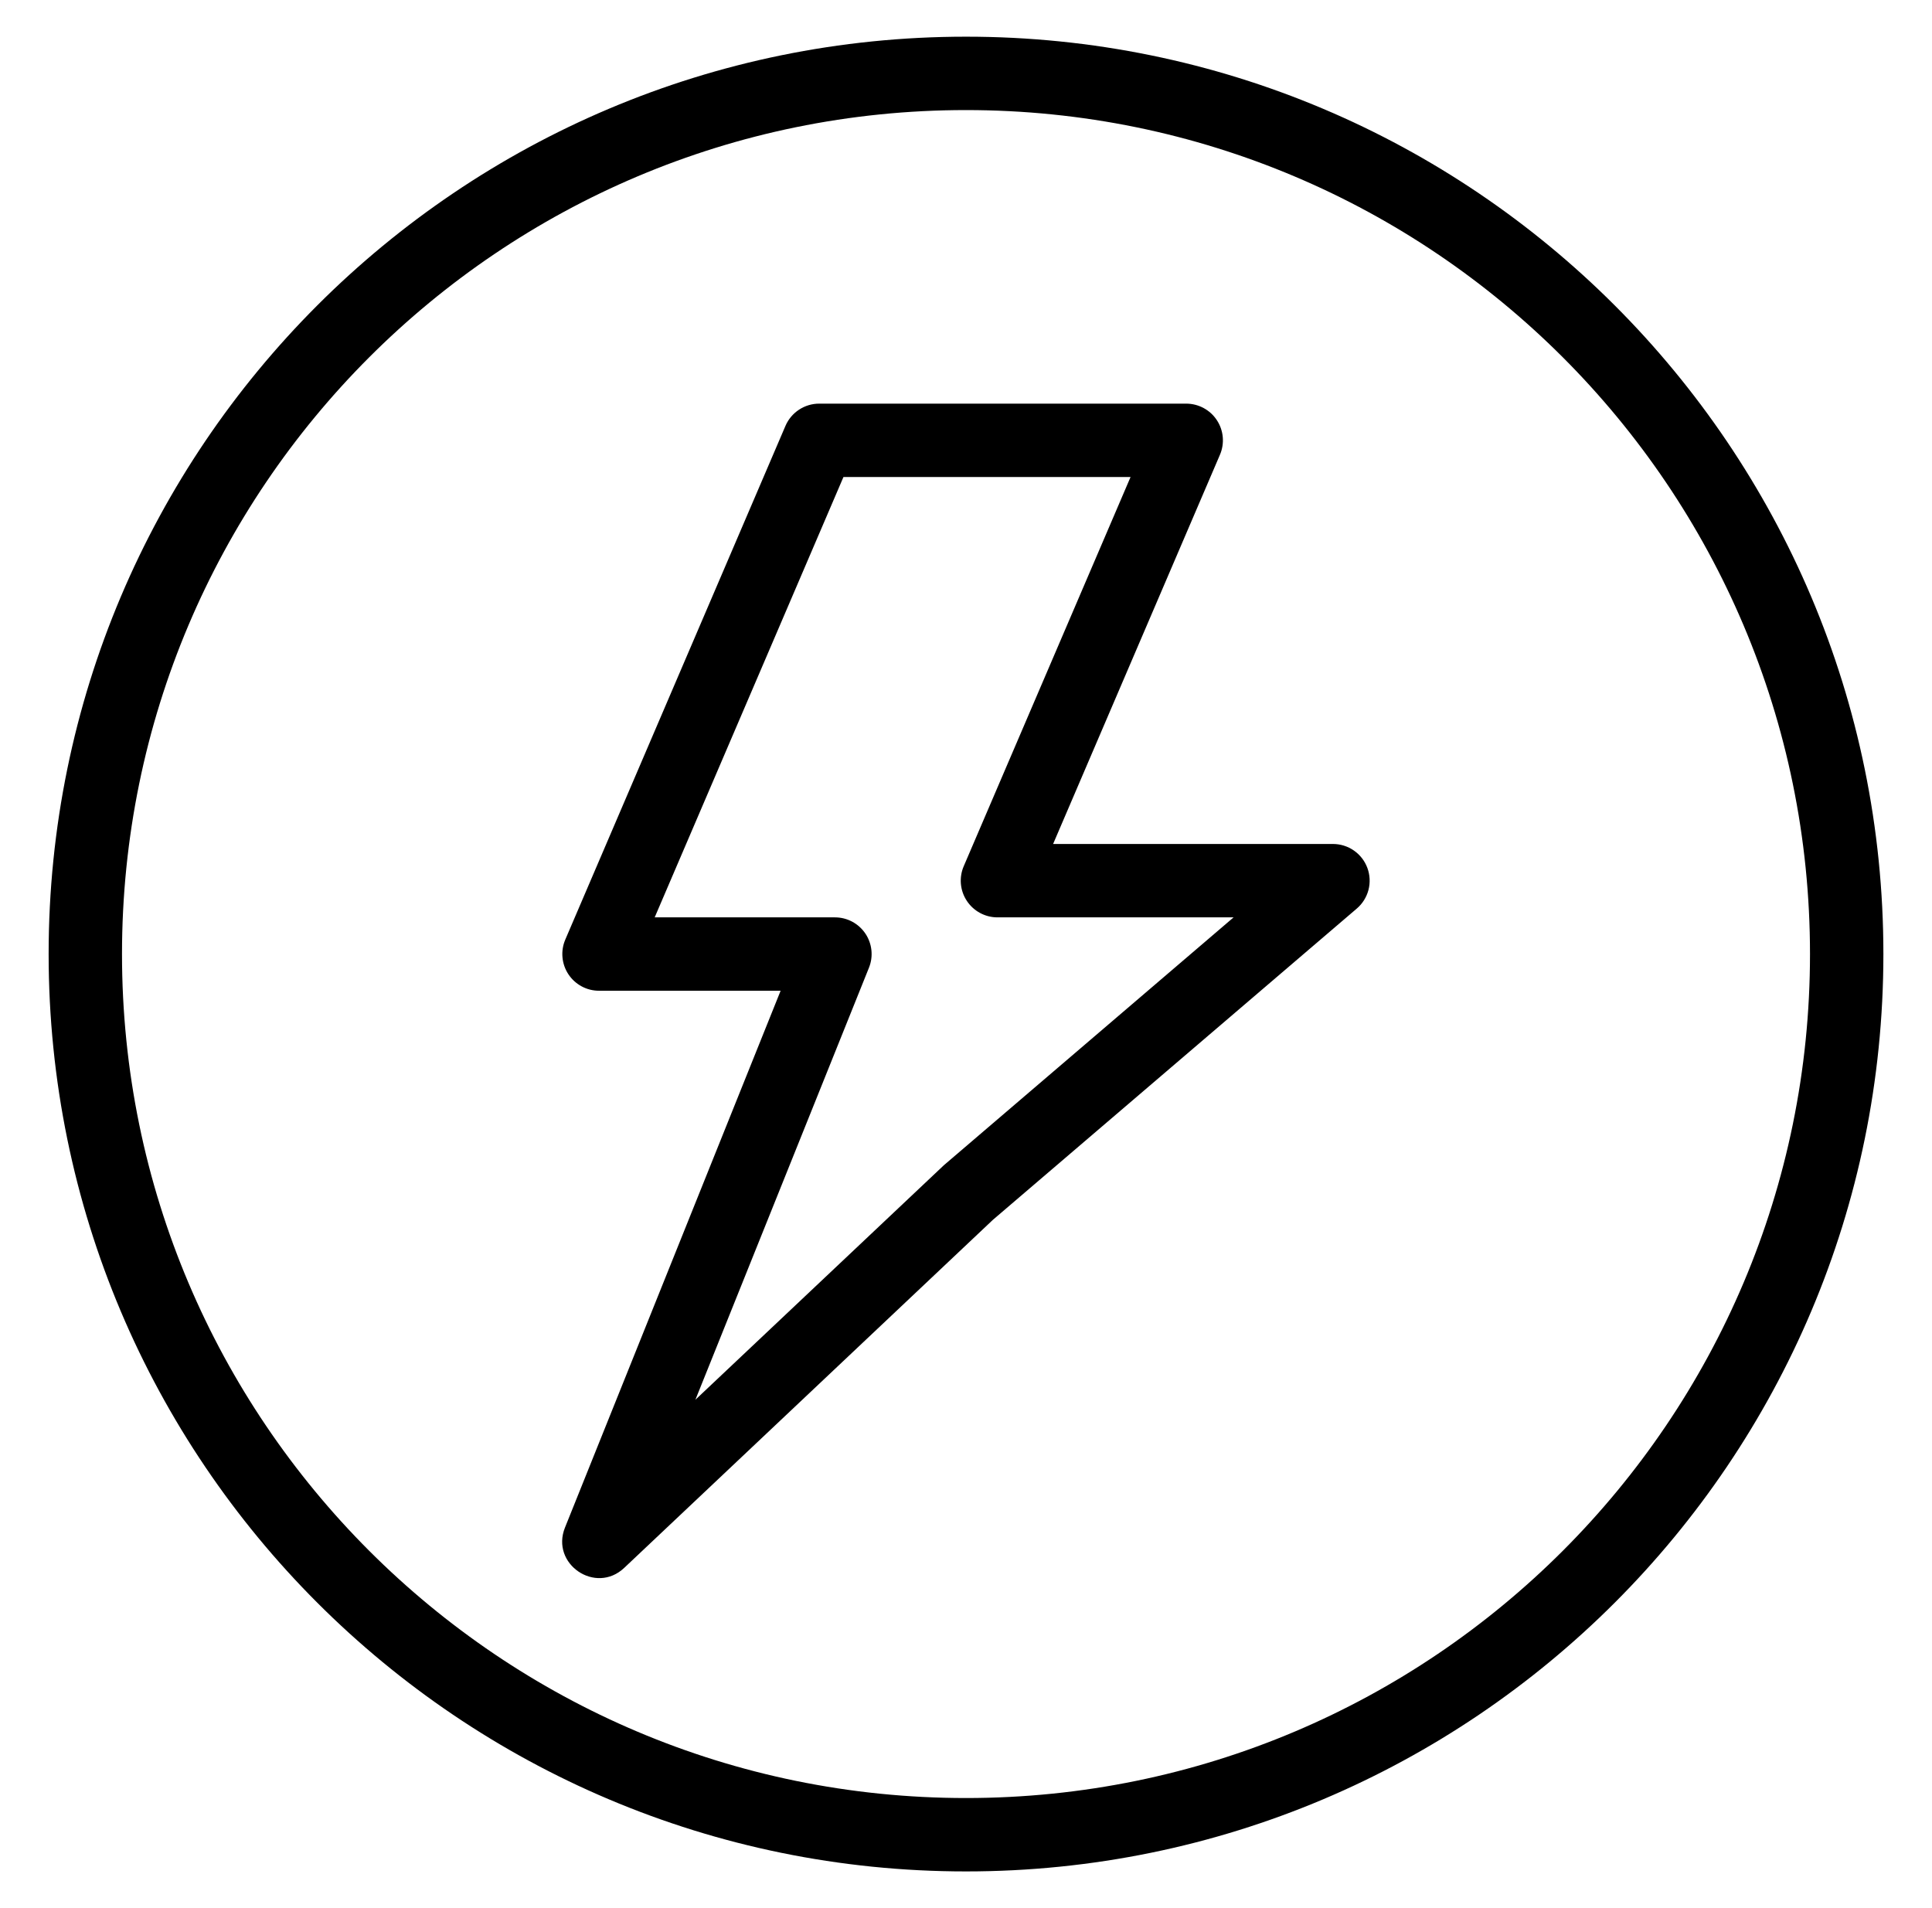 <svg width="81px" height="80px" viewBox="0 0 81 80" fill="none" xmlns="http://www.w3.org/2000/svg" transform="rotate(0) scale(1, 1)">
<g id="pepicons-pencil:electricity-circle">
<g id="Group">
<path id="Vector" fill-rule="evenodd" clip-rule="evenodd" d="M55.885 35.385H44.152L51.146 19.068C51.247 18.834 51.287 18.578 51.265 18.325C51.242 18.071 51.157 17.827 51.016 17.614C50.876 17.401 50.685 17.227 50.461 17.107C50.236 16.986 49.986 16.923 49.731 16.923H34.346C34.045 16.923 33.75 17.011 33.499 17.177C33.247 17.343 33.05 17.578 32.931 17.855L23.7 39.394C23.6 39.628 23.559 39.883 23.582 40.137C23.605 40.391 23.69 40.635 23.83 40.847C23.97 41.06 24.161 41.234 24.386 41.355C24.61 41.476 24.861 41.539 25.116 41.538H32.728L23.688 64.043C23.072 65.572 24.971 66.868 26.171 65.735L41.629 51.142L56.885 38.092C57.124 37.888 57.294 37.615 57.374 37.311C57.453 37.007 57.437 36.685 57.328 36.39C57.219 36.095 57.022 35.84 56.764 35.661C56.506 35.481 56.199 35.385 55.885 35.385ZM41.82 38.462H51.719L39.571 48.855L29.155 58.686L36.432 40.572C36.526 40.339 36.561 40.086 36.534 39.836C36.507 39.586 36.42 39.346 36.279 39.138C36.138 38.93 35.948 38.759 35.726 38.641C35.504 38.523 35.256 38.462 35.005 38.462H27.448L35.362 20H47.399L40.405 36.317C40.304 36.551 40.264 36.806 40.286 37.06C40.309 37.314 40.394 37.558 40.535 37.77C40.675 37.983 40.866 38.157 41.09 38.278C41.315 38.399 41.565 38.462 41.82 38.462Z" fill="#000000f4"/>
<path id="Vector_2" fill-rule="evenodd" clip-rule="evenodd" d="M40.5 75.385C60.042 75.385 75.885 59.541 75.885 40C75.885 20.459 60.042 4.615 40.5 4.615C20.959 4.615 5.115 20.459 5.115 40C5.115 59.541 20.959 75.385 40.5 75.385ZM40.5 78.462C61.743 78.462 78.962 61.243 78.962 40C78.962 18.757 61.743 1.538 40.5 1.538C19.257 1.538 2.039 18.757 2.039 40C2.039 61.243 19.257 78.462 40.5 78.462Z" fill="#000000f4"/>
</g>
</g>
</svg>